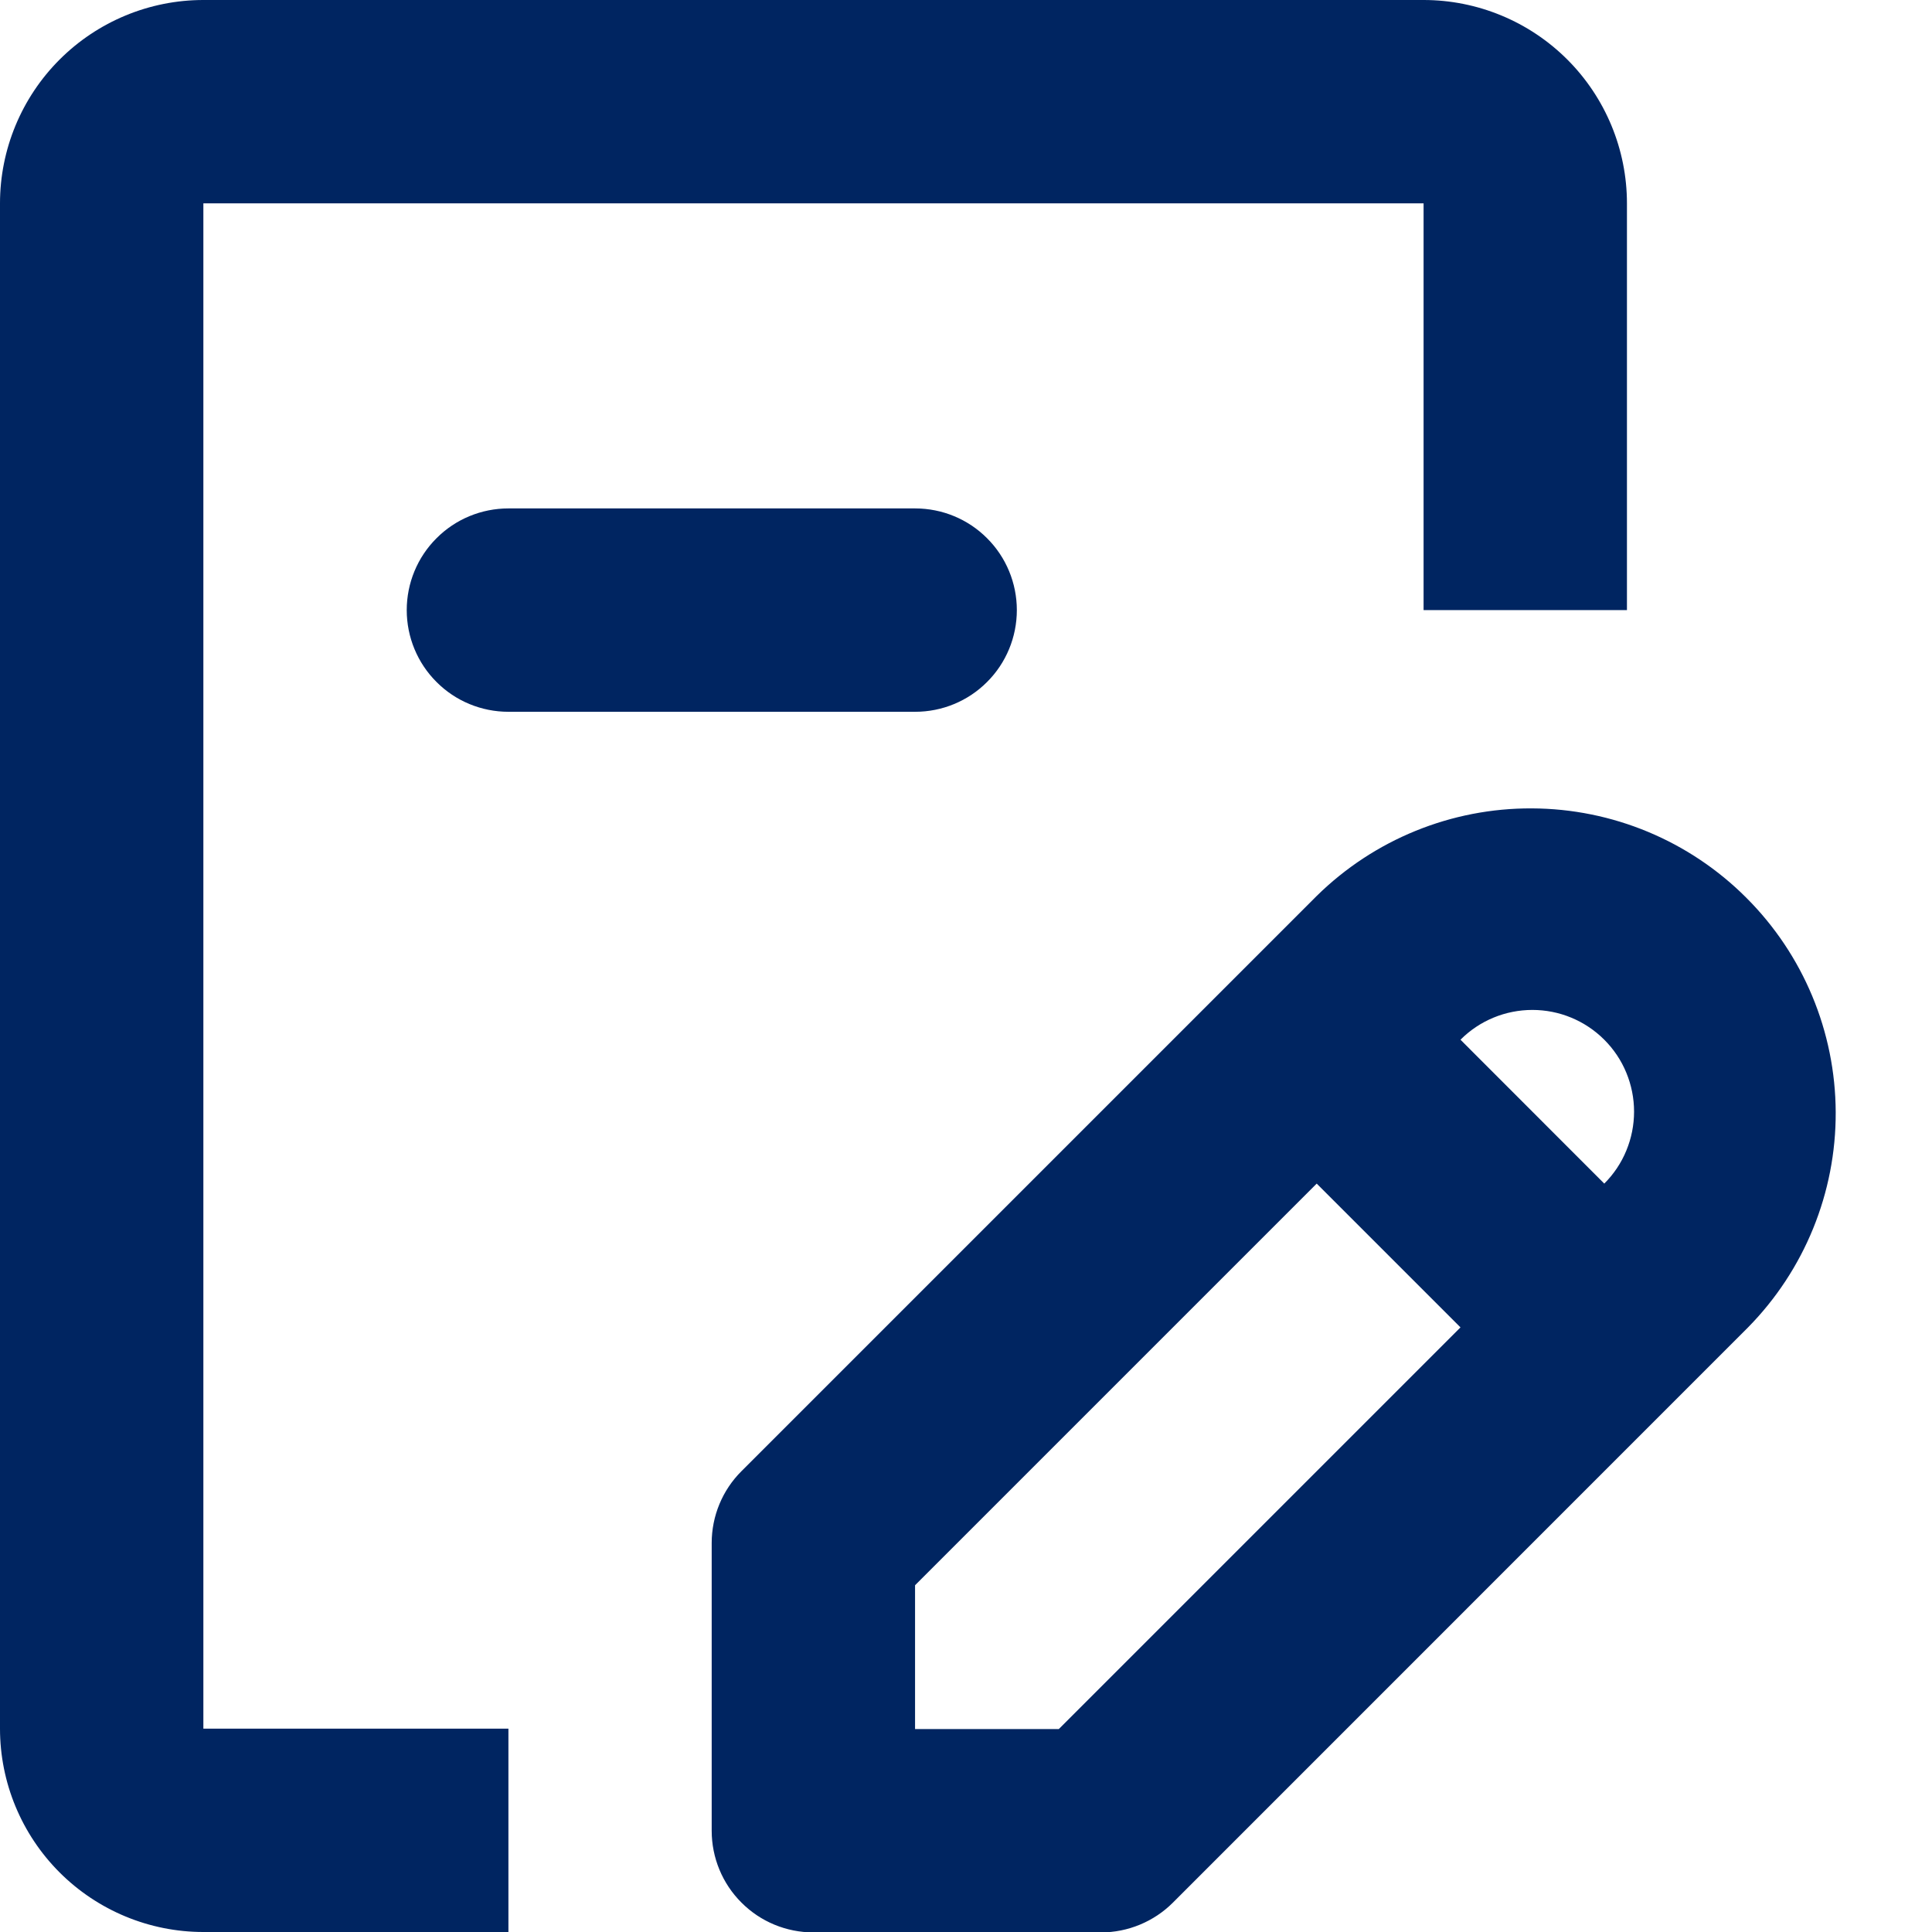 <svg width="19" height="19" viewBox="0 0 19 19" fill="none" xmlns="http://www.w3.org/2000/svg">
<path fill-rule="evenodd" clip-rule="evenodd" d="M2 0C1.47 0 0.961 0.211 0.586 0.586C0.211 0.961 0 1.47 0 2V17C0 17.53 0.211 18.039 0.586 18.414C0.961 18.789 1.47 19 2 19H5V17H2V2H14V6H16V2C16 1.47 15.789 0.961 15.414 0.586C15.039 0.211 14.53 0 14 0H2ZM5 5C4.735 5 4.48 5.105 4.293 5.293C4.105 5.48 4 5.735 4 6C4 6.265 4.105 6.52 4.293 6.707C4.48 6.895 4.735 7 5 7H9C9.265 7 9.52 6.895 9.707 6.707C9.895 6.52 10 6.265 10 6C10 5.735 9.895 5.48 9.707 5.293C9.52 5.105 9.265 5 9 5H5ZM12.949 8.811C13.513 8.256 14.274 7.946 15.065 7.95C15.857 7.953 16.615 8.269 17.174 8.829C17.734 9.388 18.05 10.146 18.053 10.938C18.056 11.729 17.746 12.49 17.191 13.054L11.535 18.711C11.348 18.898 11.093 19.004 10.828 19.004H7.999C7.734 19.004 7.479 18.899 7.292 18.711C7.104 18.524 6.999 18.269 6.999 18.004V15.175C6.999 14.91 7.104 14.655 7.292 14.468L12.949 8.811ZM15.777 10.225C15.589 10.037 15.335 9.932 15.07 9.932C14.805 9.932 14.55 10.037 14.363 10.225L15.777 11.64C15.87 11.547 15.944 11.437 15.994 11.315C16.044 11.194 16.07 11.064 16.07 10.932C16.07 10.801 16.044 10.671 15.994 10.55C15.944 10.428 15.87 10.318 15.777 10.225ZM14.363 13.054L12.949 11.64L8.999 15.59V17.004H10.413L14.363 13.054Z" fill="#002561"/>
</svg>
